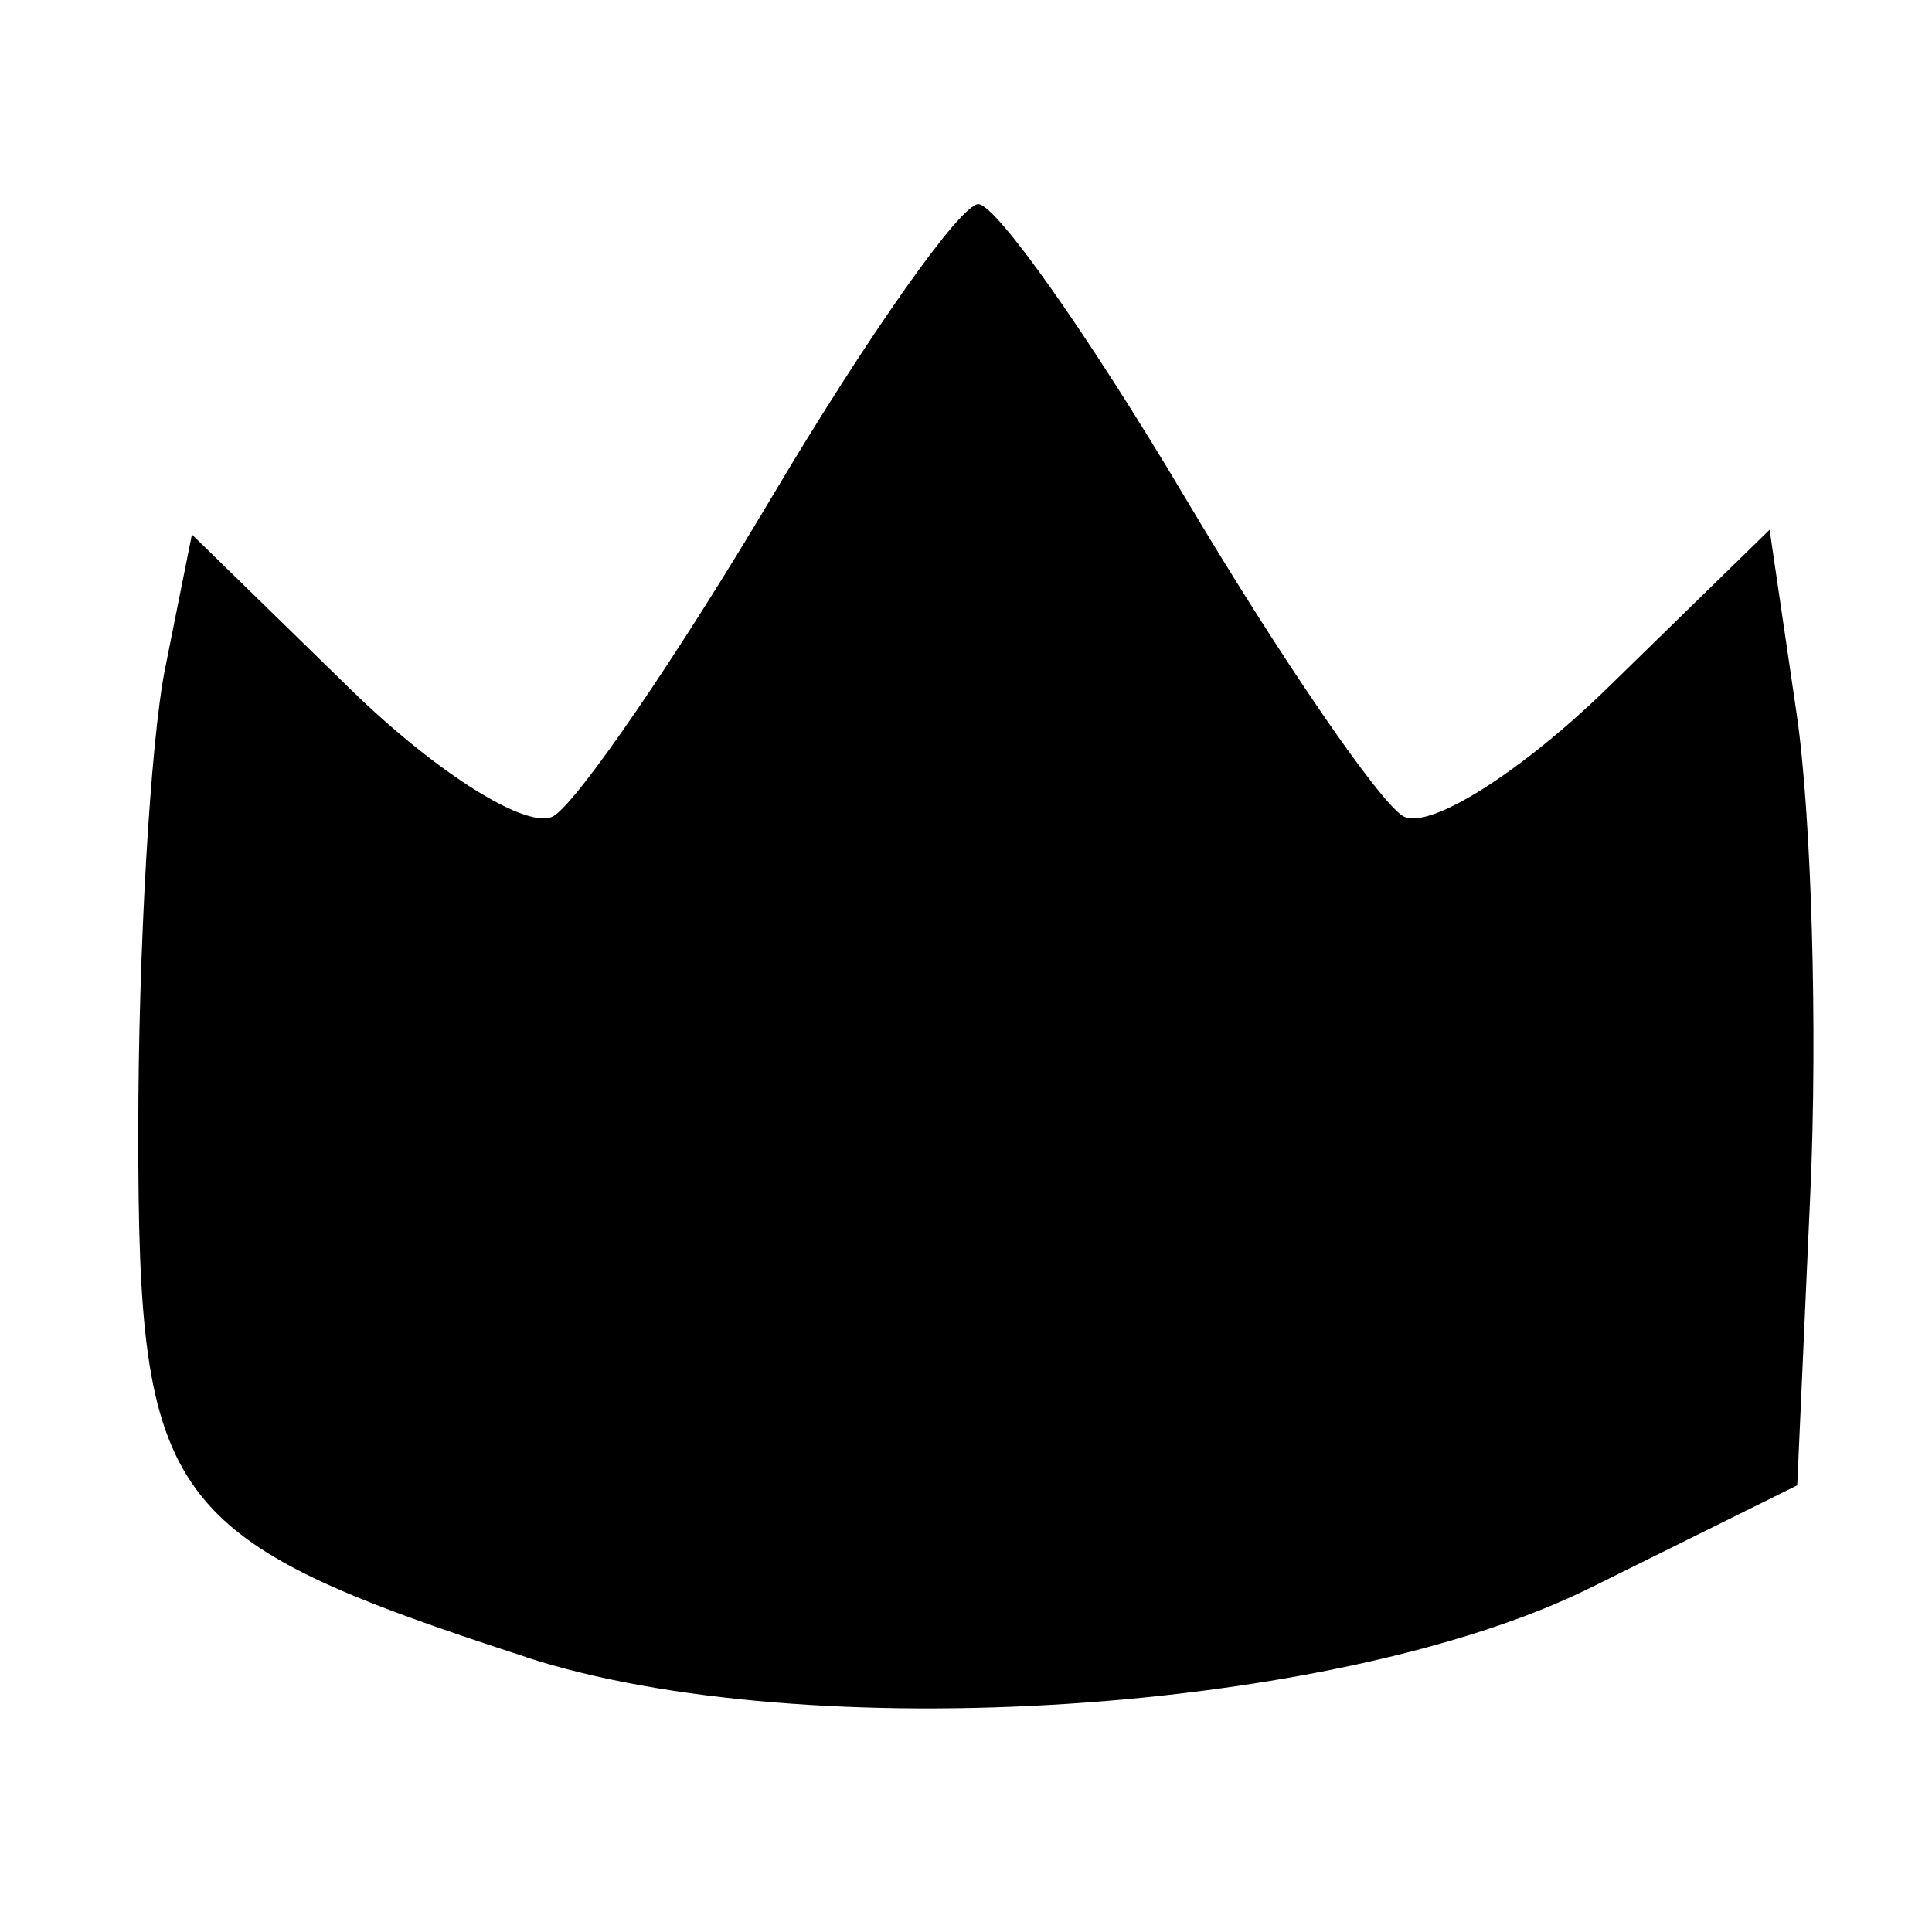 <?xml version="1.0" encoding="UTF-8" standalone="no"?>
<!-- Created with Inkscape (http://www.inkscape.org/) -->

<svg
   xmlns:dc="http://purl.org/dc/elements/1.1/"
   xmlns:cc="http://creativecommons.org/ns#"
   xmlns:rdf="http://www.w3.org/1999/02/22-rdf-syntax-ns#"
   xmlns:svg="http://www.w3.org/2000/svg"
   xmlns="http://www.w3.org/2000/svg"
   xmlns:sodipodi="http://sodipodi.sourceforge.net/DTD/sodipodi-0.dtd"
   xmlns:inkscape="http://www.inkscape.org/namespaces/inkscape"
   width="46"
   height="46"
   viewBox="0 0 12.171 12.171"
   version="1.1"
   id="svg8"
   inkscape:version="0.92.4 (5da689c313, 2019-01-14)"
   sodipodi:docname="noble.svg">
  <defs
     id="defs2" />
  <sodipodi:namedview
     id="base"
     pagecolor="#ffffff"
     bordercolor="#666666"
     borderopacity="1.0"
     inkscape:pageopacity="0.0"
     inkscape:pageshadow="2"
     inkscape:zoom="1.979899"
     inkscape:cx="33.802051"
     inkscape:cy="37.026135"
     inkscape:document-units="mm"
     inkscape:current-layer="layer1"
     showgrid="false"
     units="px"
     inkscape:window-width="624"
     inkscape:window-height="802"
     inkscape:window-x="-7"
     inkscape:window-y="0"
     inkscape:window-maximized="0" />
  <g
     inkscape:label="Camada 1"
     inkscape:groupmode="layer"
     id="layer1"
     transform="translate(0,-284.829)">
    <path
       style="display:inline;fill:#000000;stroke-width:0.265"
       d="m 3.311,295.267 c -2.275,-0.741 -2.44,-0.966 -2.44,-3.304 0,-1.143 0.076,-2.458 0.169,-2.922 l 0.169,-0.845 0.998,0.974 c 0.549,0.536 1.126,0.895 1.282,0.799 0.156,-0.097 0.776,-1.003 1.377,-2.015 0.601,-1.011 1.184,-1.839 1.297,-1.839 0.112,0 0.696,0.828 1.297,1.839 0.601,1.011 1.221,1.918 1.377,2.015 0.156,0.097 0.74,-0.269 1.298,-0.814 l 1.013,-0.989 0.17,1.158 c 0.094,0.637 0.133,1.991 0.087,3.01 l -0.083,1.852 -1.302,0.645 c -1.602,0.794 -4.945,1.011 -6.709,0.437 z"
       id="path4777"
       inkscape:connector-curvature="0" />
  </g>
</svg>
